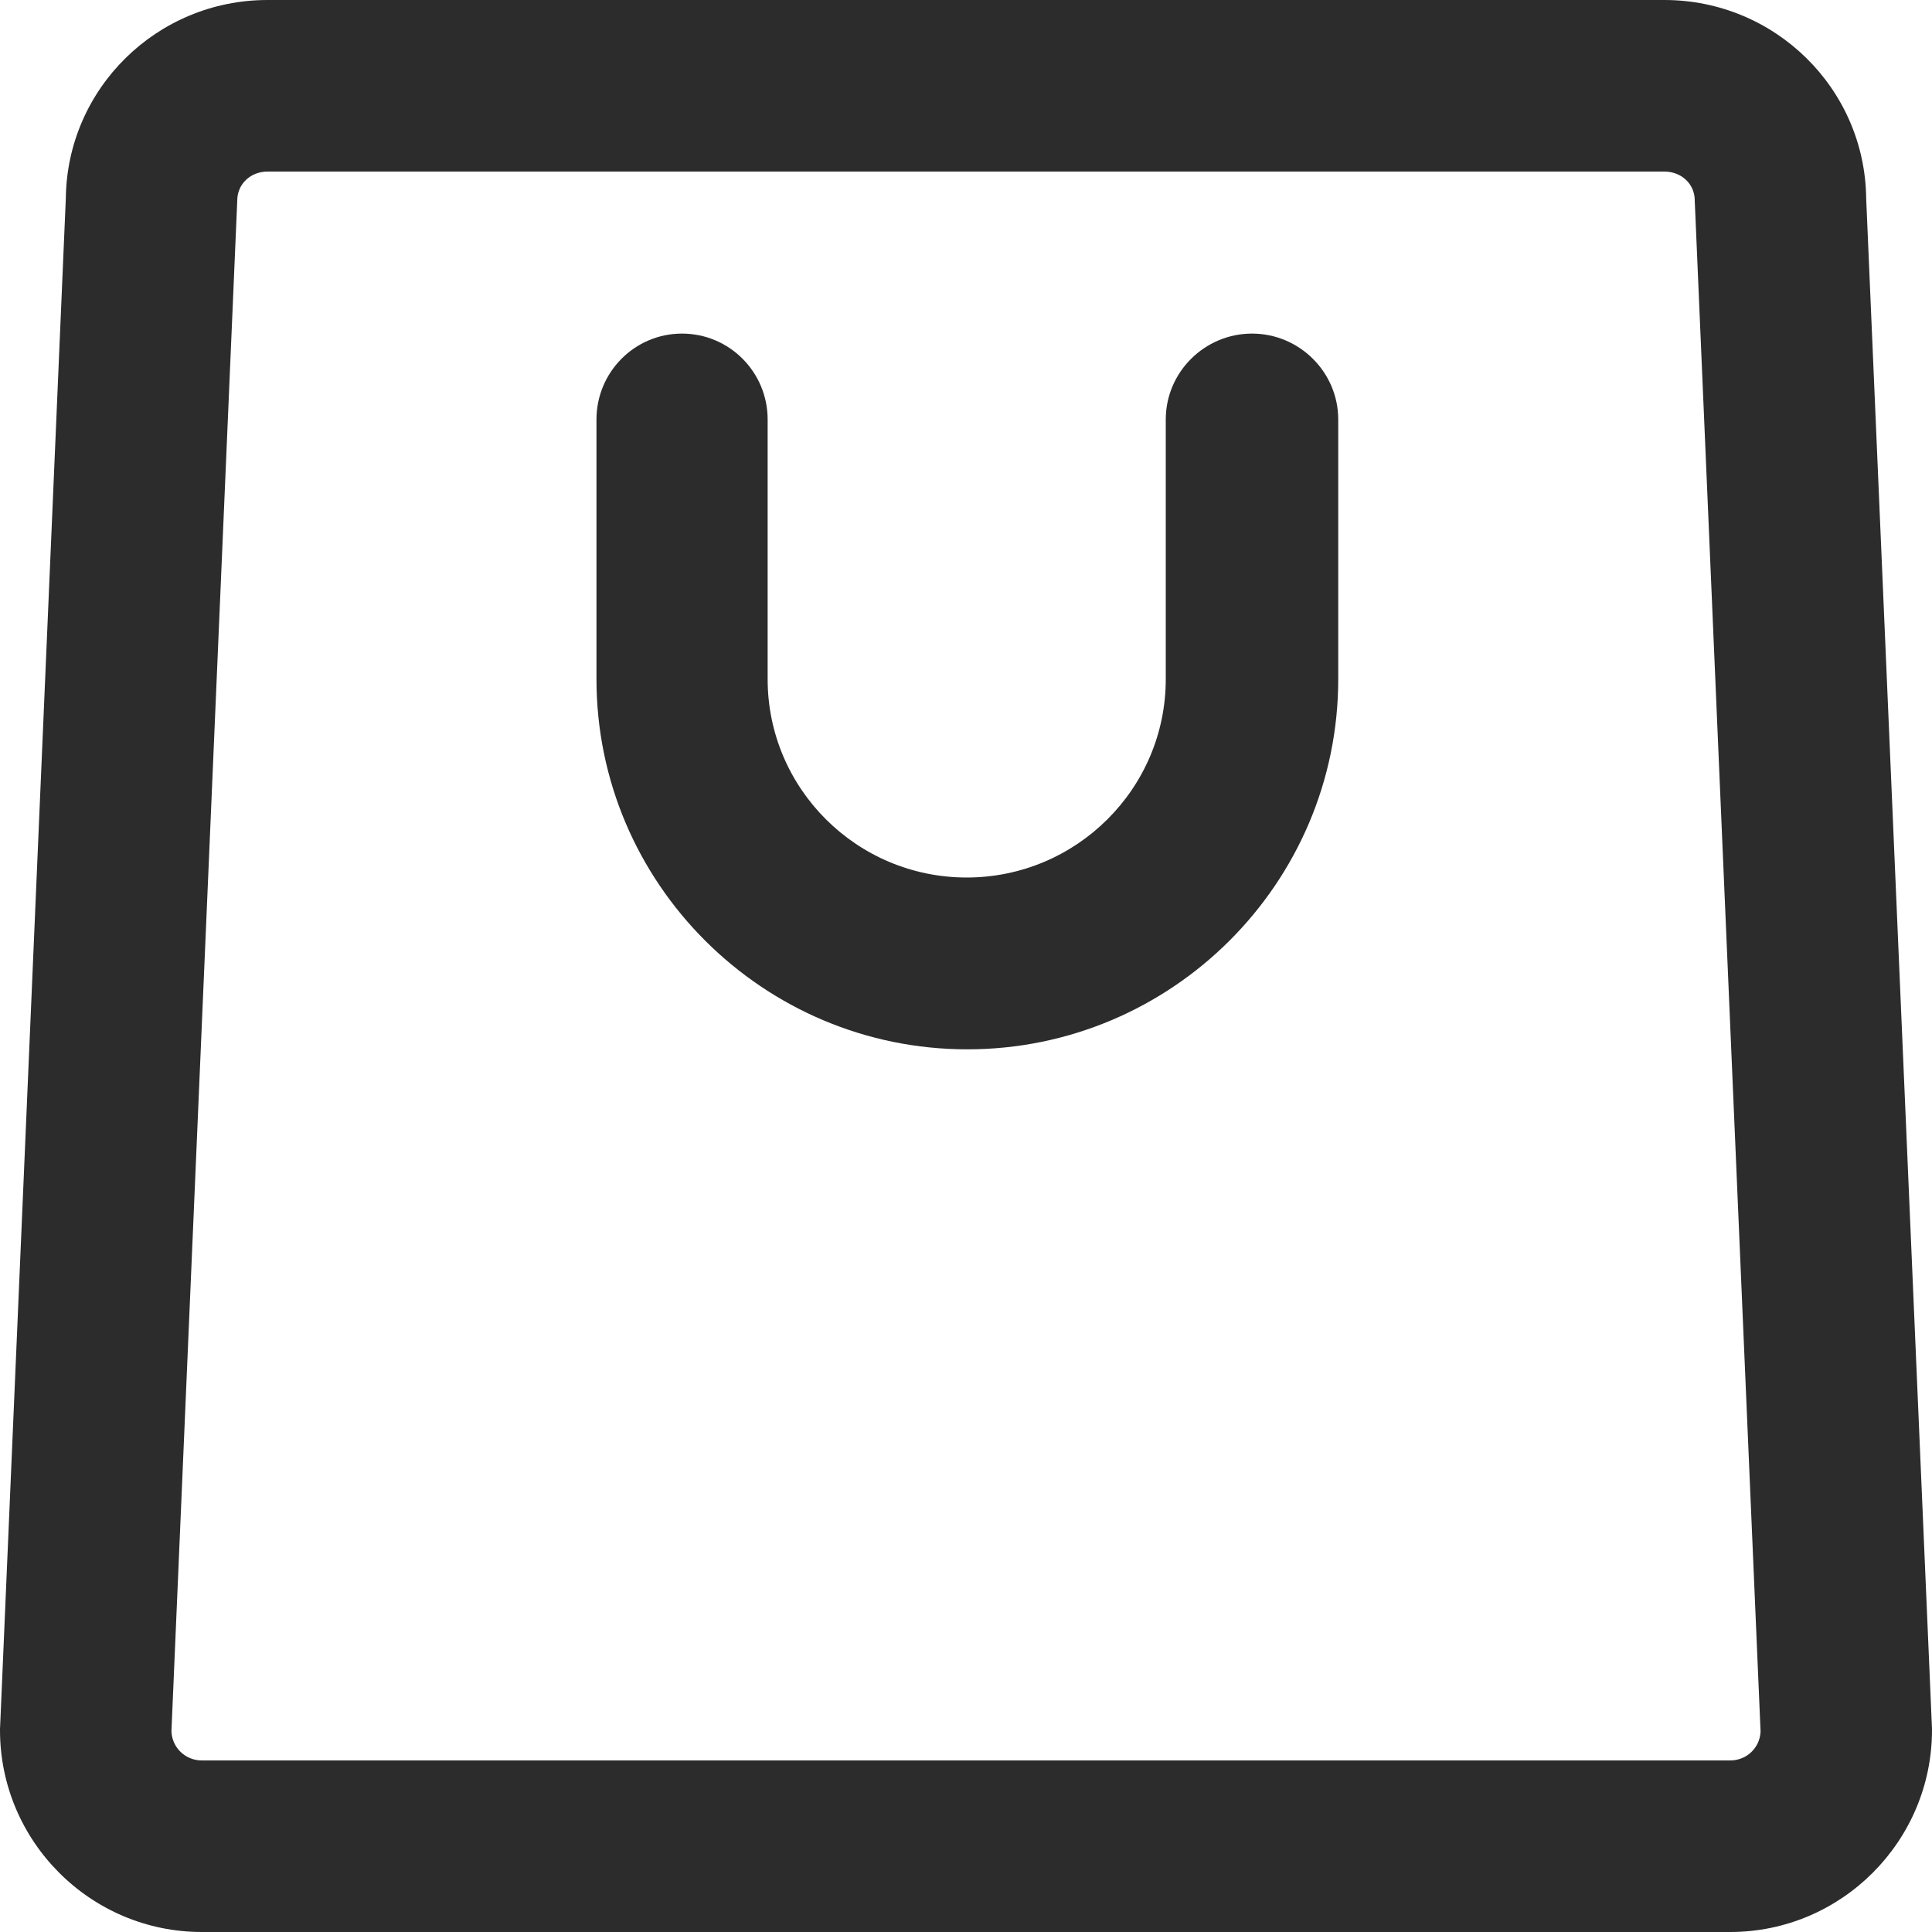 <svg width="15" height="15" viewBox="0 0 15 15" fill="none" xmlns="http://www.w3.org/2000/svg">
<path d="M14.999 13.4L14.489 1.541C14.48 0.687 13.78 0 12.922 0H2.077C1.219 0 0.52 0.687 0.511 1.541L0.001 13.403C0 13.413 0 13.423 0 13.433C0 14.296 0.703 15 1.567 15H13.433C14.297 15 15 14.295 15 13.432C15 13.422 15 13.41 14.999 13.4ZM13.433 13.668H1.567C1.438 13.668 1.336 13.568 1.331 13.442L1.841 1.582C1.841 1.572 1.842 1.567 1.842 1.557C1.842 1.429 1.945 1.332 2.077 1.332H12.922C13.054 1.332 13.158 1.428 13.158 1.556C13.158 1.566 13.158 1.573 13.159 1.583L13.669 13.443C13.664 13.569 13.562 13.668 13.433 13.668Z" fill="#2C2C2C"/>
<path d="M9.721 2.59C9.353 2.59 9.051 2.889 9.051 3.257V5.273C9.051 6.122 8.358 6.813 7.505 6.813C6.652 6.813 5.96 6.122 5.96 5.273V3.257C5.96 2.889 5.663 2.59 5.295 2.59C4.928 2.59 4.631 2.889 4.631 3.257V5.273C4.631 6.857 5.924 8.147 7.51 8.147C9.097 8.147 10.39 6.857 10.39 5.273V3.257C10.39 2.889 10.088 2.59 9.721 2.59Z" fill="#2C2C2C"/>
</svg>
